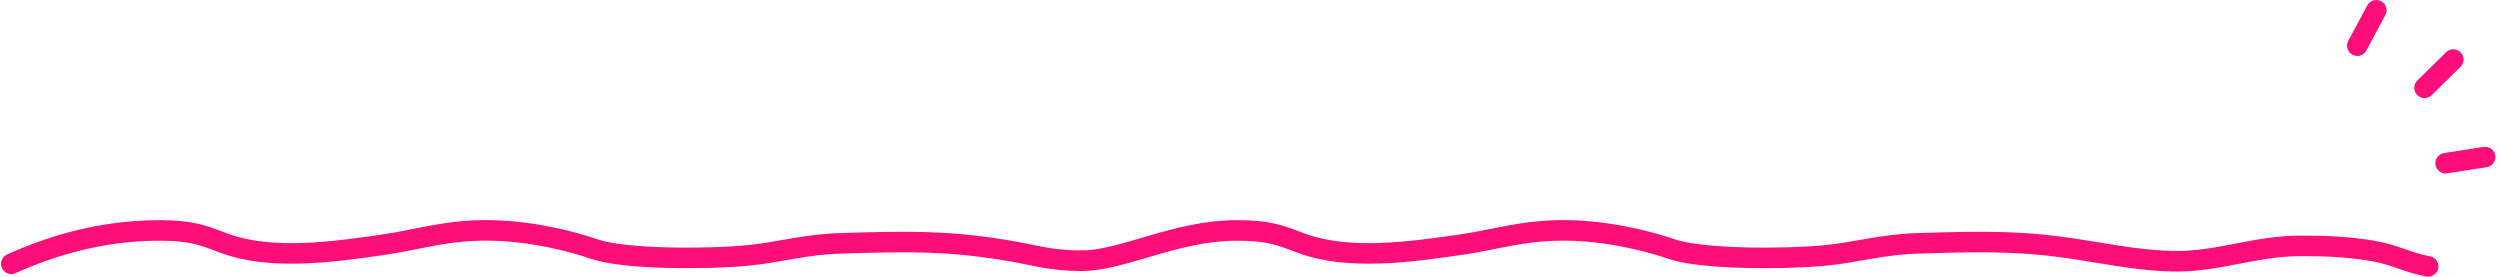 <?xml version="1.0" encoding="utf-8"?>
<!-- Generator: Adobe Illustrator 24.3.0, SVG Export Plug-In . SVG Version: 6.00 Build 0)  -->
<svg version="1.1" id="Layer_1" xmlns="http://www.w3.org/2000/svg" xmlns:xlink="http://www.w3.org/1999/xlink" x="0px" y="0px"
	 viewBox="0 0 487.1 54" style="enable-background:new 0 0 487.1 54;" xml:space="preserve">
<style type="text/css">
	.st0{fill:none;stroke:#fd0e79;stroke-width:4;stroke-linecap:round;stroke-linejoin:round;}
</style>
<path class="st0" d="M210.8,50.8c7.9,0,18.3-5.9,30.1-5.9c6.2,0,8.2,0.8,12.7,2.5c9.2,3.4,21.3,1.7,31.5,0.2
	c6.7-1,12.2-2.9,20.7-2.7c8.6,0.2,16.3,2.4,19.8,3.6c6,2.1,22.2,2,29.7,1.3c6.5-0.6,11.2-2.2,18.7-2.4c12.9-0.4,20.4-0.5,31.5,1.3
	c5.9,0.9,12.2,2.2,18.7,2.2c8.2,0,15.4-3,24.1-3c5.1,0,9.4,0.2,14.1,1c4.1,0.7,6.8,2.3,10.7,3"/>
<path class="st0" d="M2.2,51.4c7.1-3.2,17-6.5,28.8-6.5c6.2,0,8.2,0.8,12.7,2.5c9.2,3.4,21.3,1.7,31.5,0.2c6.7-1,12.2-2.9,20.7-2.7
	c8.6,0.2,16.3,2.4,19.8,3.6c6,2.1,22.2,2,29.7,1.3c6.5-0.6,11.2-2.2,18.7-2.4c12.9-0.4,20.4-0.5,31.5,1.3c5.9,0.9,8.7,2.1,15.1,2.1"
	/>
<path class="st0" d="M459.3,8.9l3.7-6.9"/>
<path class="st0" d="M472.4,17.1l5.6-5.5"/>
<path class="st0" d="M476.5,31.8l7.7-1.2"/>
</svg>
